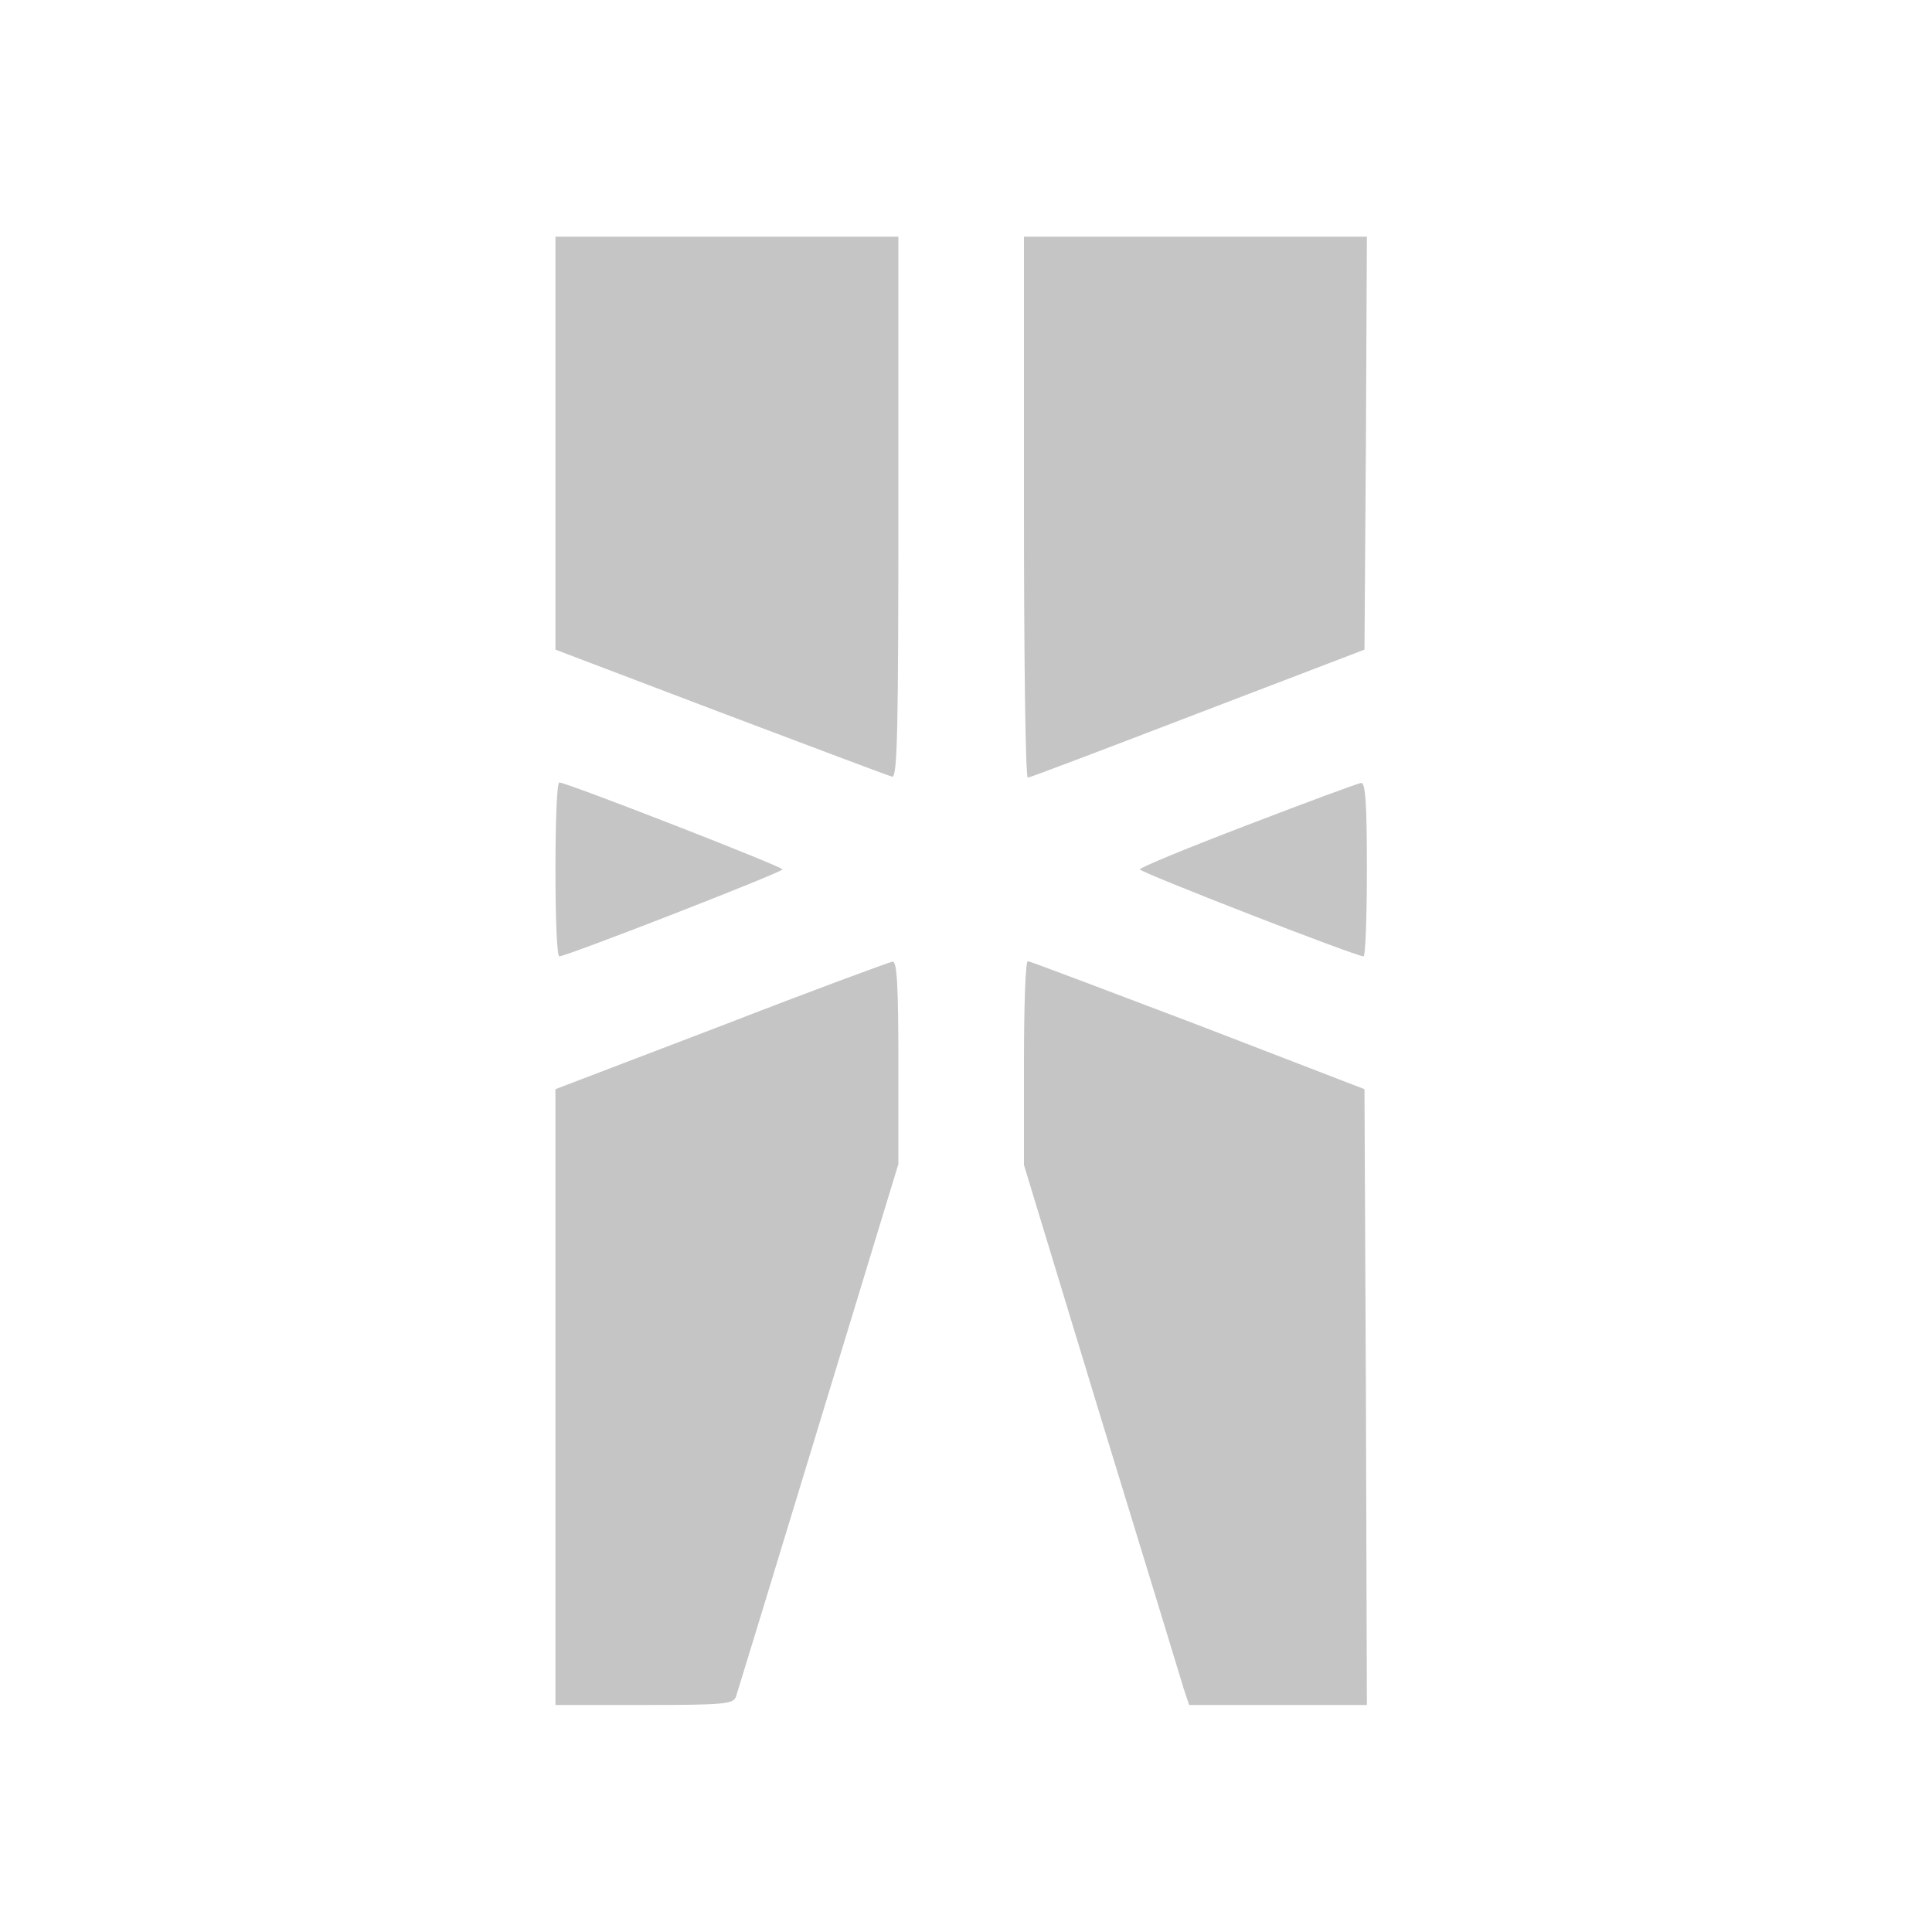 <?xml version="1.0" standalone="no"?>
<!--
 ~   Copyright (c) 2021, WSO2 LLC. (https://www.wso2.com). All Rights Reserved.
 ~   
 ~   This software is the property of WSO2 LLC. and its suppliers, if any.
 ~   Dissemination of any information or reproduction of any material contained
 ~   herein in any form is strictly forbidden, unless permitted by WSO2 expressly.
 ~   You may not alter or remove any copyright or other notice from copies of this content.
-->
<svg version="1.0" xmlns="http://www.w3.org/2000/svg"
 width="400pt" height="400pt" viewBox="0 0 400 400"
 preserveAspectRatio="xMidYMid meet">
    <g transform="translate(0,400) scale(0.1,-0.1)"
    fill="#000000" stroke="none">
        <path fill="#C5C5C5" d="M1150 3083 l0 -428 342 -130 c188 -71 347 -131 355 -133 11 -3 13 97
        13 557 l0 561 -355 0 -355 0 0 -427z"/>
        <path fill="#C5C5C5" d="M2120 2950 c0 -308 3 -560 8 -560 4 0 162 60 352 133 l345 132 3 428
        2 427 -355 0 -355 0 0 -560z"/>
        <path fill="#C5C5C5" d="M1150 2200 c0 -99 3 -180 8 -180 15 0 462 174 462 180 0 6 -447 180
        -462 180 -5 0 -8 -81 -8 -180z"/>
        <path fill="#C5C5C5" d="M2583 2292 c-123 -47 -223 -88 -223 -92 0 -6 447 -180 463 -180 4 0
        7 81 7 180 0 138 -3 180 -12 179 -7 -1 -113 -40 -235 -87z"/>
        <path fill="#C5C5C5" d="M1493 1876 l-343 -131 0 -637 0 -638 184 0 c167 0 185 2 190 18 3 9
        80 261 171 560 l165 542 0 210 c0 162 -3 210 -12 209 -7 -1 -167 -60 -355
        -133z"/>
        <path fill="#C5C5C5" d="M2120 1799 l0 -211 160 -526 c89 -290 166 -542 171 -559 l11 -33 184
        0 184 0 -2 638 -3 637 -345 133 c-190 72 -348 132 -352 132 -5 0 -8 -95 -8
        -211z"/>
    </g>
</svg>
